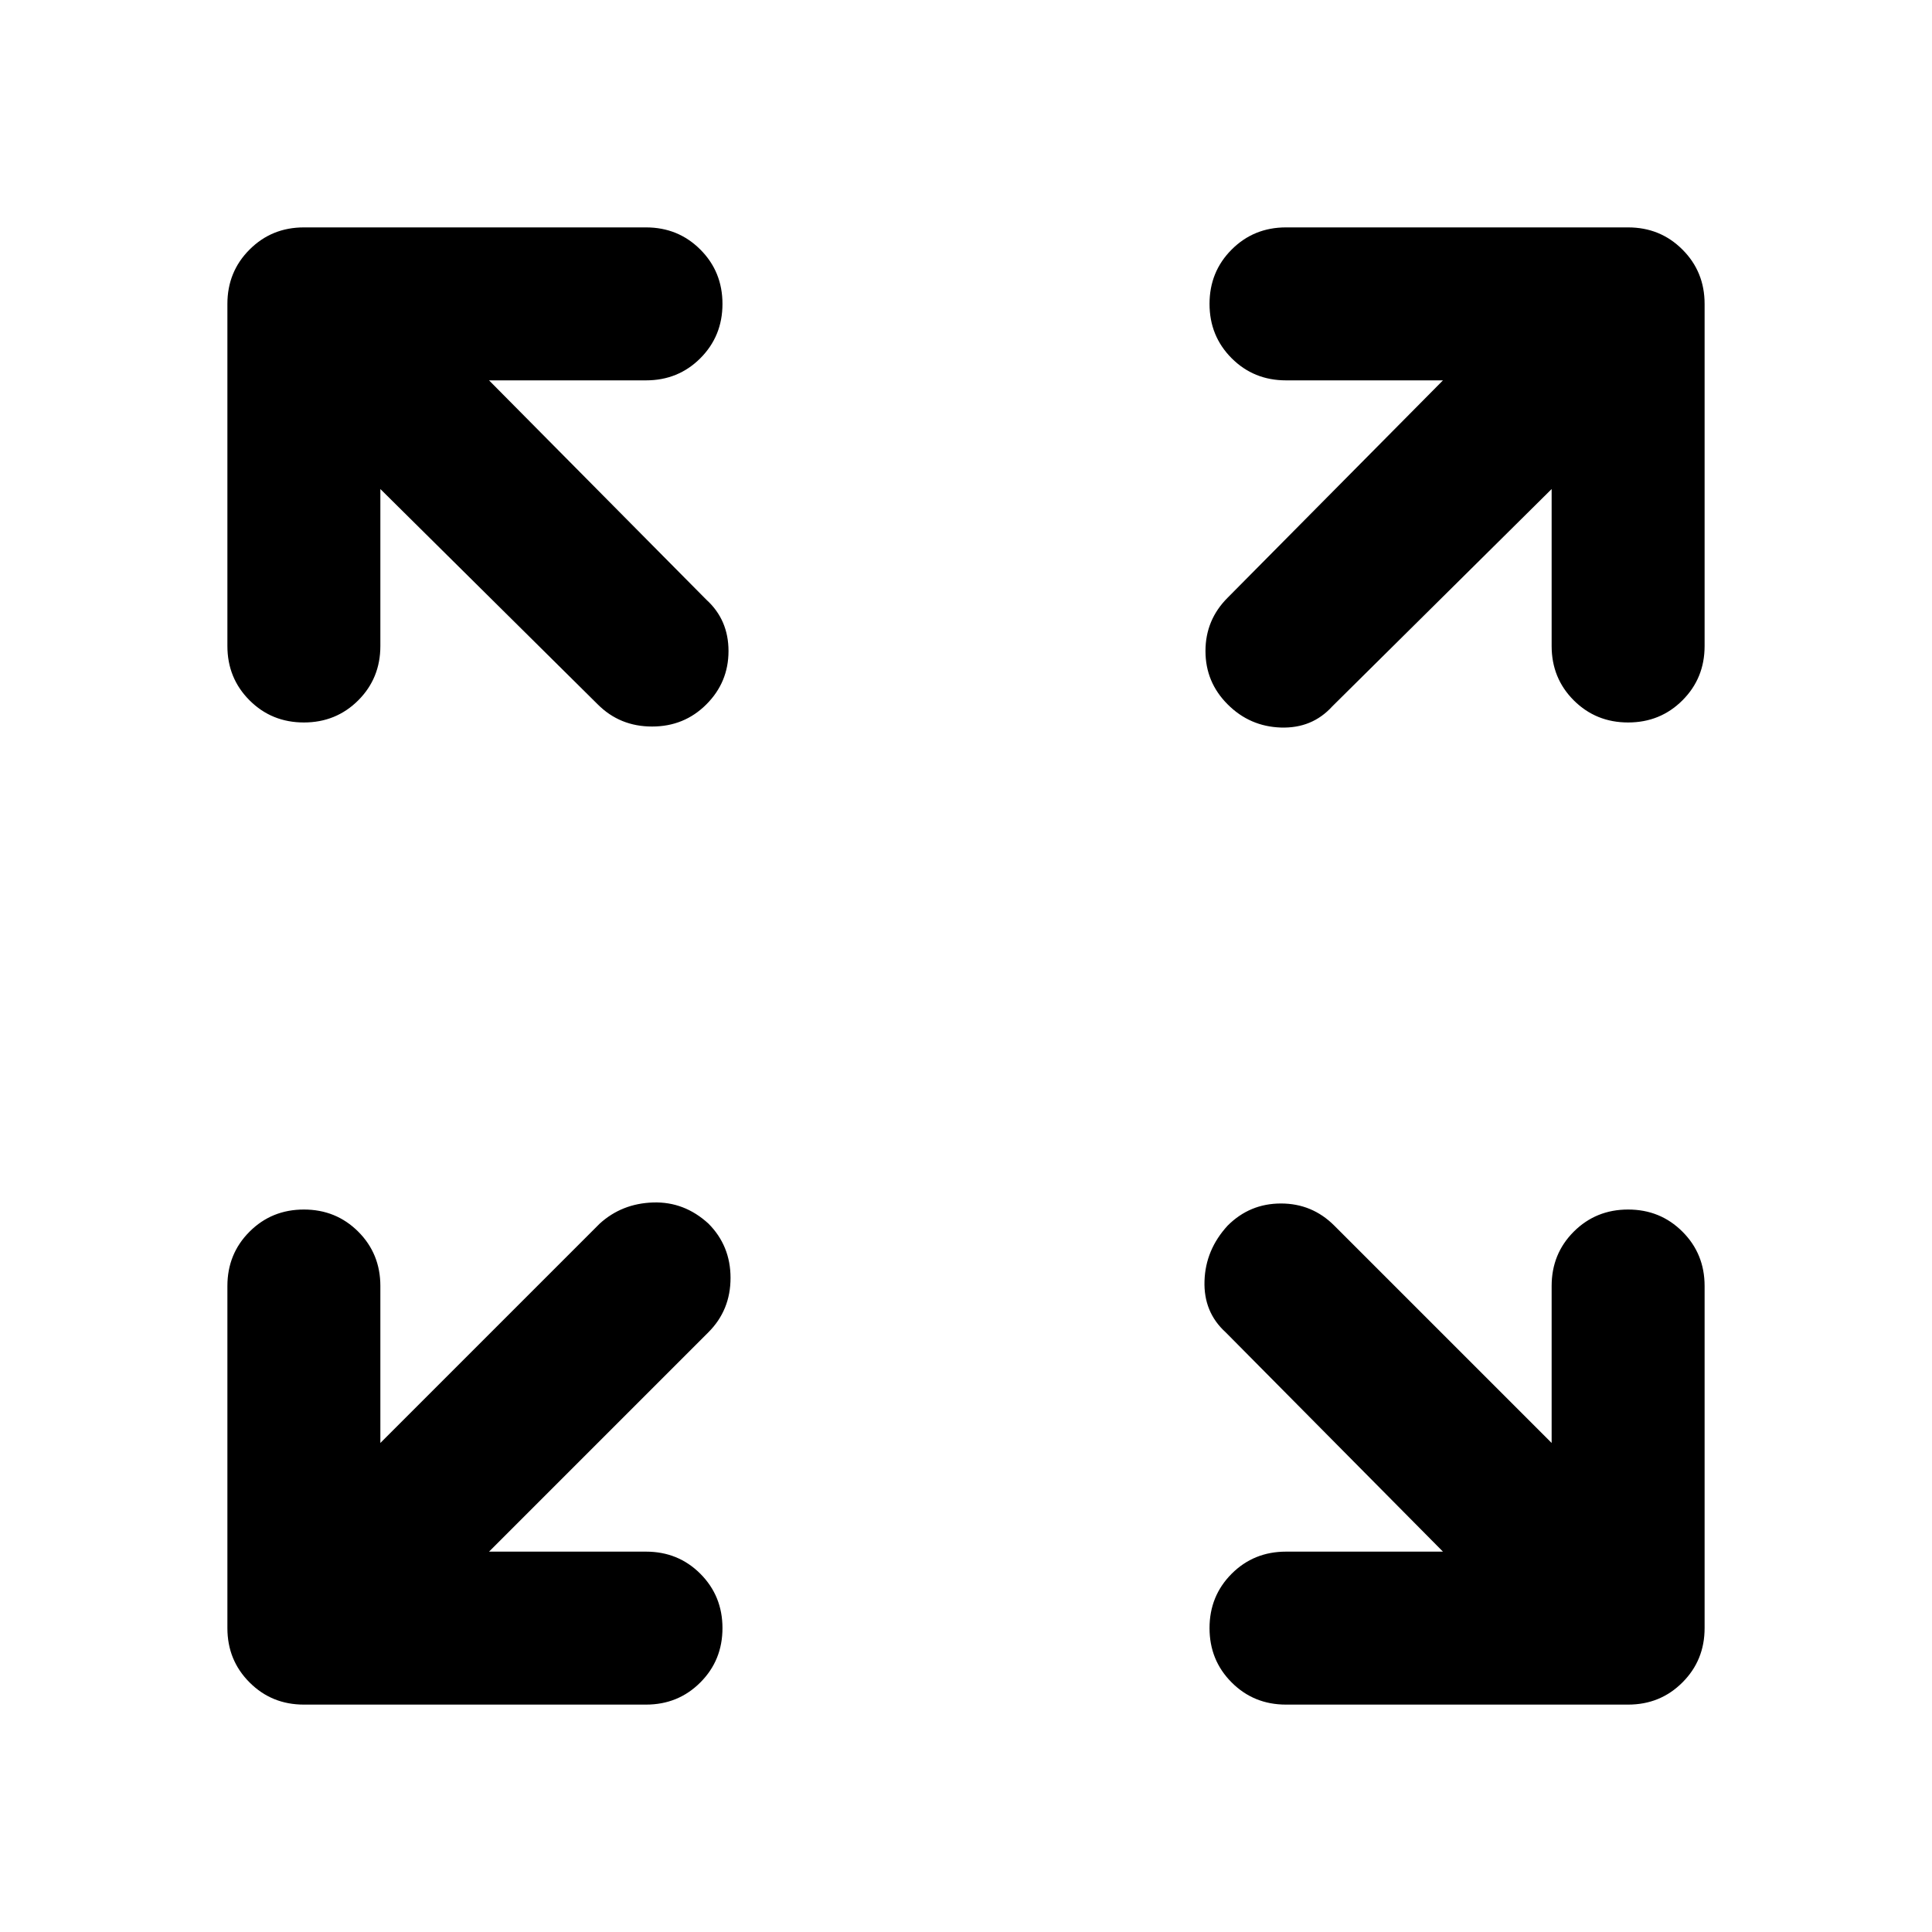 <svg xmlns="http://www.w3.org/2000/svg" height="40" width="40"><path d="M6.292 14.958q-.667 0-1.125-.458-.459-.458-.459-1.125V6.292q0-.667.459-1.125.458-.459 1.125-.459h7.083q.667 0 1.125.459.458.458.458 1.125 0 .666-.458 1.125-.458.458-1.125.458h-3.25l4.5 4.542q.458.416.458 1.062 0 .646-.458 1.104-.458.459-1.125.459t-1.125-.459l-4.5-4.458v3.25q0 .667-.458 1.125-.459.458-1.125.458Zm19.125-.375q-.459-.458-.459-1.104 0-.646.459-1.104l4.458-4.5h-3.25q-.667 0-1.125-.458-.458-.459-.458-1.125 0-.667.458-1.125.458-.459 1.125-.459h7.083q.667 0 1.125.459.459.458.459 1.125v7.083q0 .667-.459 1.125-.458.458-1.125.458-.666 0-1.125-.458-.458-.458-.458-1.125v-3.25l-4.542 4.5q-.416.458-1.062.438-.646-.021-1.104-.48Zm1.208 20.709q-.667 0-1.125-.459-.458-.458-.458-1.125 0-.666.458-1.125.458-.458 1.125-.458h3.25l-4.5-4.542q-.458-.416-.437-1.062.02-.646.479-1.146.458-.458 1.104-.458.646 0 1.104.458l4.5 4.5v-3.25q0-.667.458-1.125.459-.458 1.125-.458.667 0 1.125.458.459.458.459 1.125v7.083q0 .667-.459 1.125-.458.459-1.125.459Zm-20.333 0q-.667 0-1.125-.459-.459-.458-.459-1.125v-7.083q0-.667.459-1.125.458-.458 1.125-.458.666 0 1.125.458.458.458.458 1.125v3.25l4.542-4.542q.458-.416 1.104-.437.646-.021 1.146.437.458.459.458 1.125 0 .667-.458 1.125l-4.542 4.542h3.25q.667 0 1.125.458.458.459.458 1.125 0 .667-.458 1.125-.458.459-1.125.459Z"/></svg>